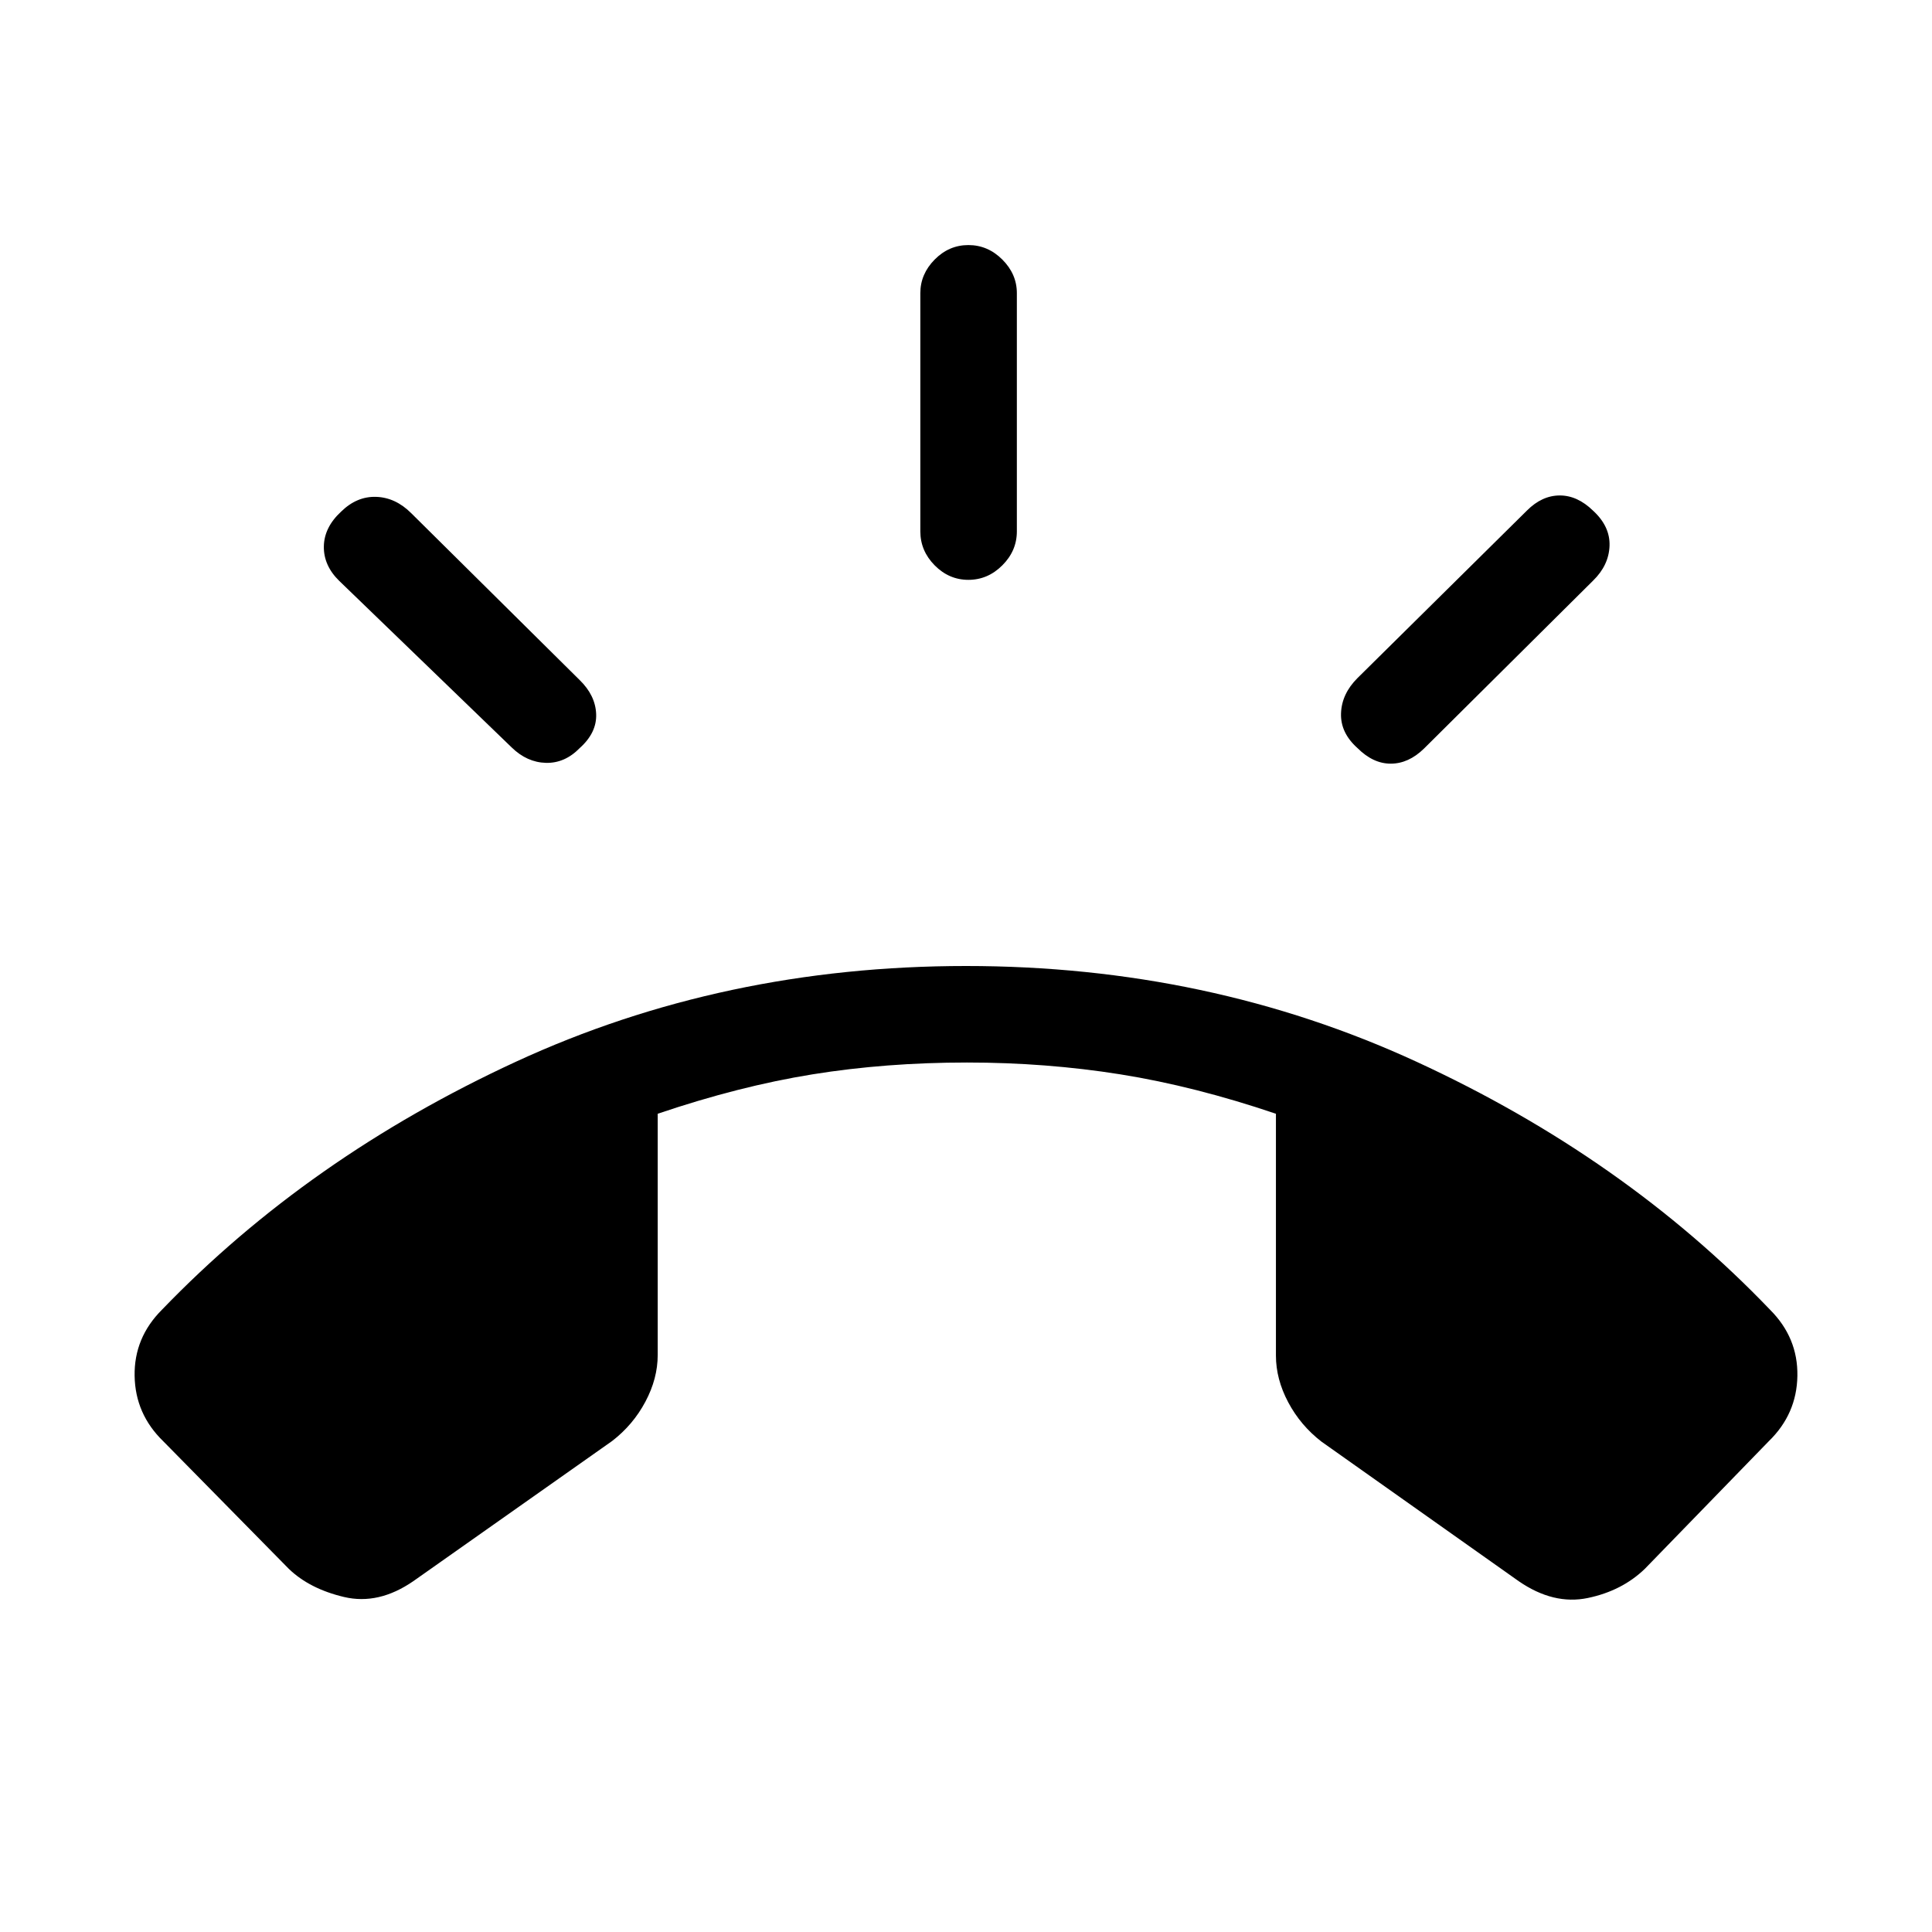 <svg xmlns="http://www.w3.org/2000/svg" height="20" viewBox="0 -960 960 960" width="20"><path d="M481.19-671.88q-9.65 0-16.77-7.22-7.11-7.21-7.11-16.86v-118.39q0-9.46 7.11-16.67 7.12-7.21 16.77-7.21 9.66 0 16.87 7.21 7.21 7.21 7.21 16.67v118.39q0 9.65-7.21 16.86-7.21 7.22-16.87 7.22Zm193.31 83.57q-8.5-7.61-8.15-17.27.34-9.65 8.15-17.46l84.27-83.31q7.42-7.42 16.23-7.46 8.81-.03 16.61 7.58 8.5 7.81 8.16 17.46-.35 9.65-8.16 17.27L707.54-588q-7.62 7.42-16.42 7.46-8.81.04-16.62-7.77Zm-386.42 0q-7.43 7.62-16.83 7.37-9.4-.25-17.02-7.68l-85.65-82.73q-7.81-7.61-7.66-17.15.16-9.54 8.66-17.35 7.8-7.61 17.4-7.26 9.6.34 17.4 8.15l83.7 82.92q7.8 7.62 8.15 16.87.35 9.25-8.15 16.86ZM143.5-180.46l-62.42-63.43q-13.89-13.5-14.19-32.46-.31-18.96 13.57-32.84 72.89-75.69 175.91-123.25Q359.38-480 480-480q120.62 0 223.83 47.56 103.21 47.56 175.71 123.25 13.88 13.88 13.57 32.84-.3 18.96-14.19 32.46l-61.61 63.43q-11.35 10.96-28.37 14.5-17.02 3.54-34.29-8.35l-98-69.34q-10.42-8.04-16.53-19.54-6.12-11.5-6.12-23.23v-120.16q-40.38-13.69-77.29-19.58-36.9-5.88-76.21-5.88-40.31 0-76.81 5.88-36.5 5.89-76.88 19.58v119.85q0 11.73-6.12 23.23-6.11 11.5-16.54 19.54l-98.8 69.65q-17.27 11.89-34.39 7.85-17.11-4.04-27.46-14Z"/></svg>